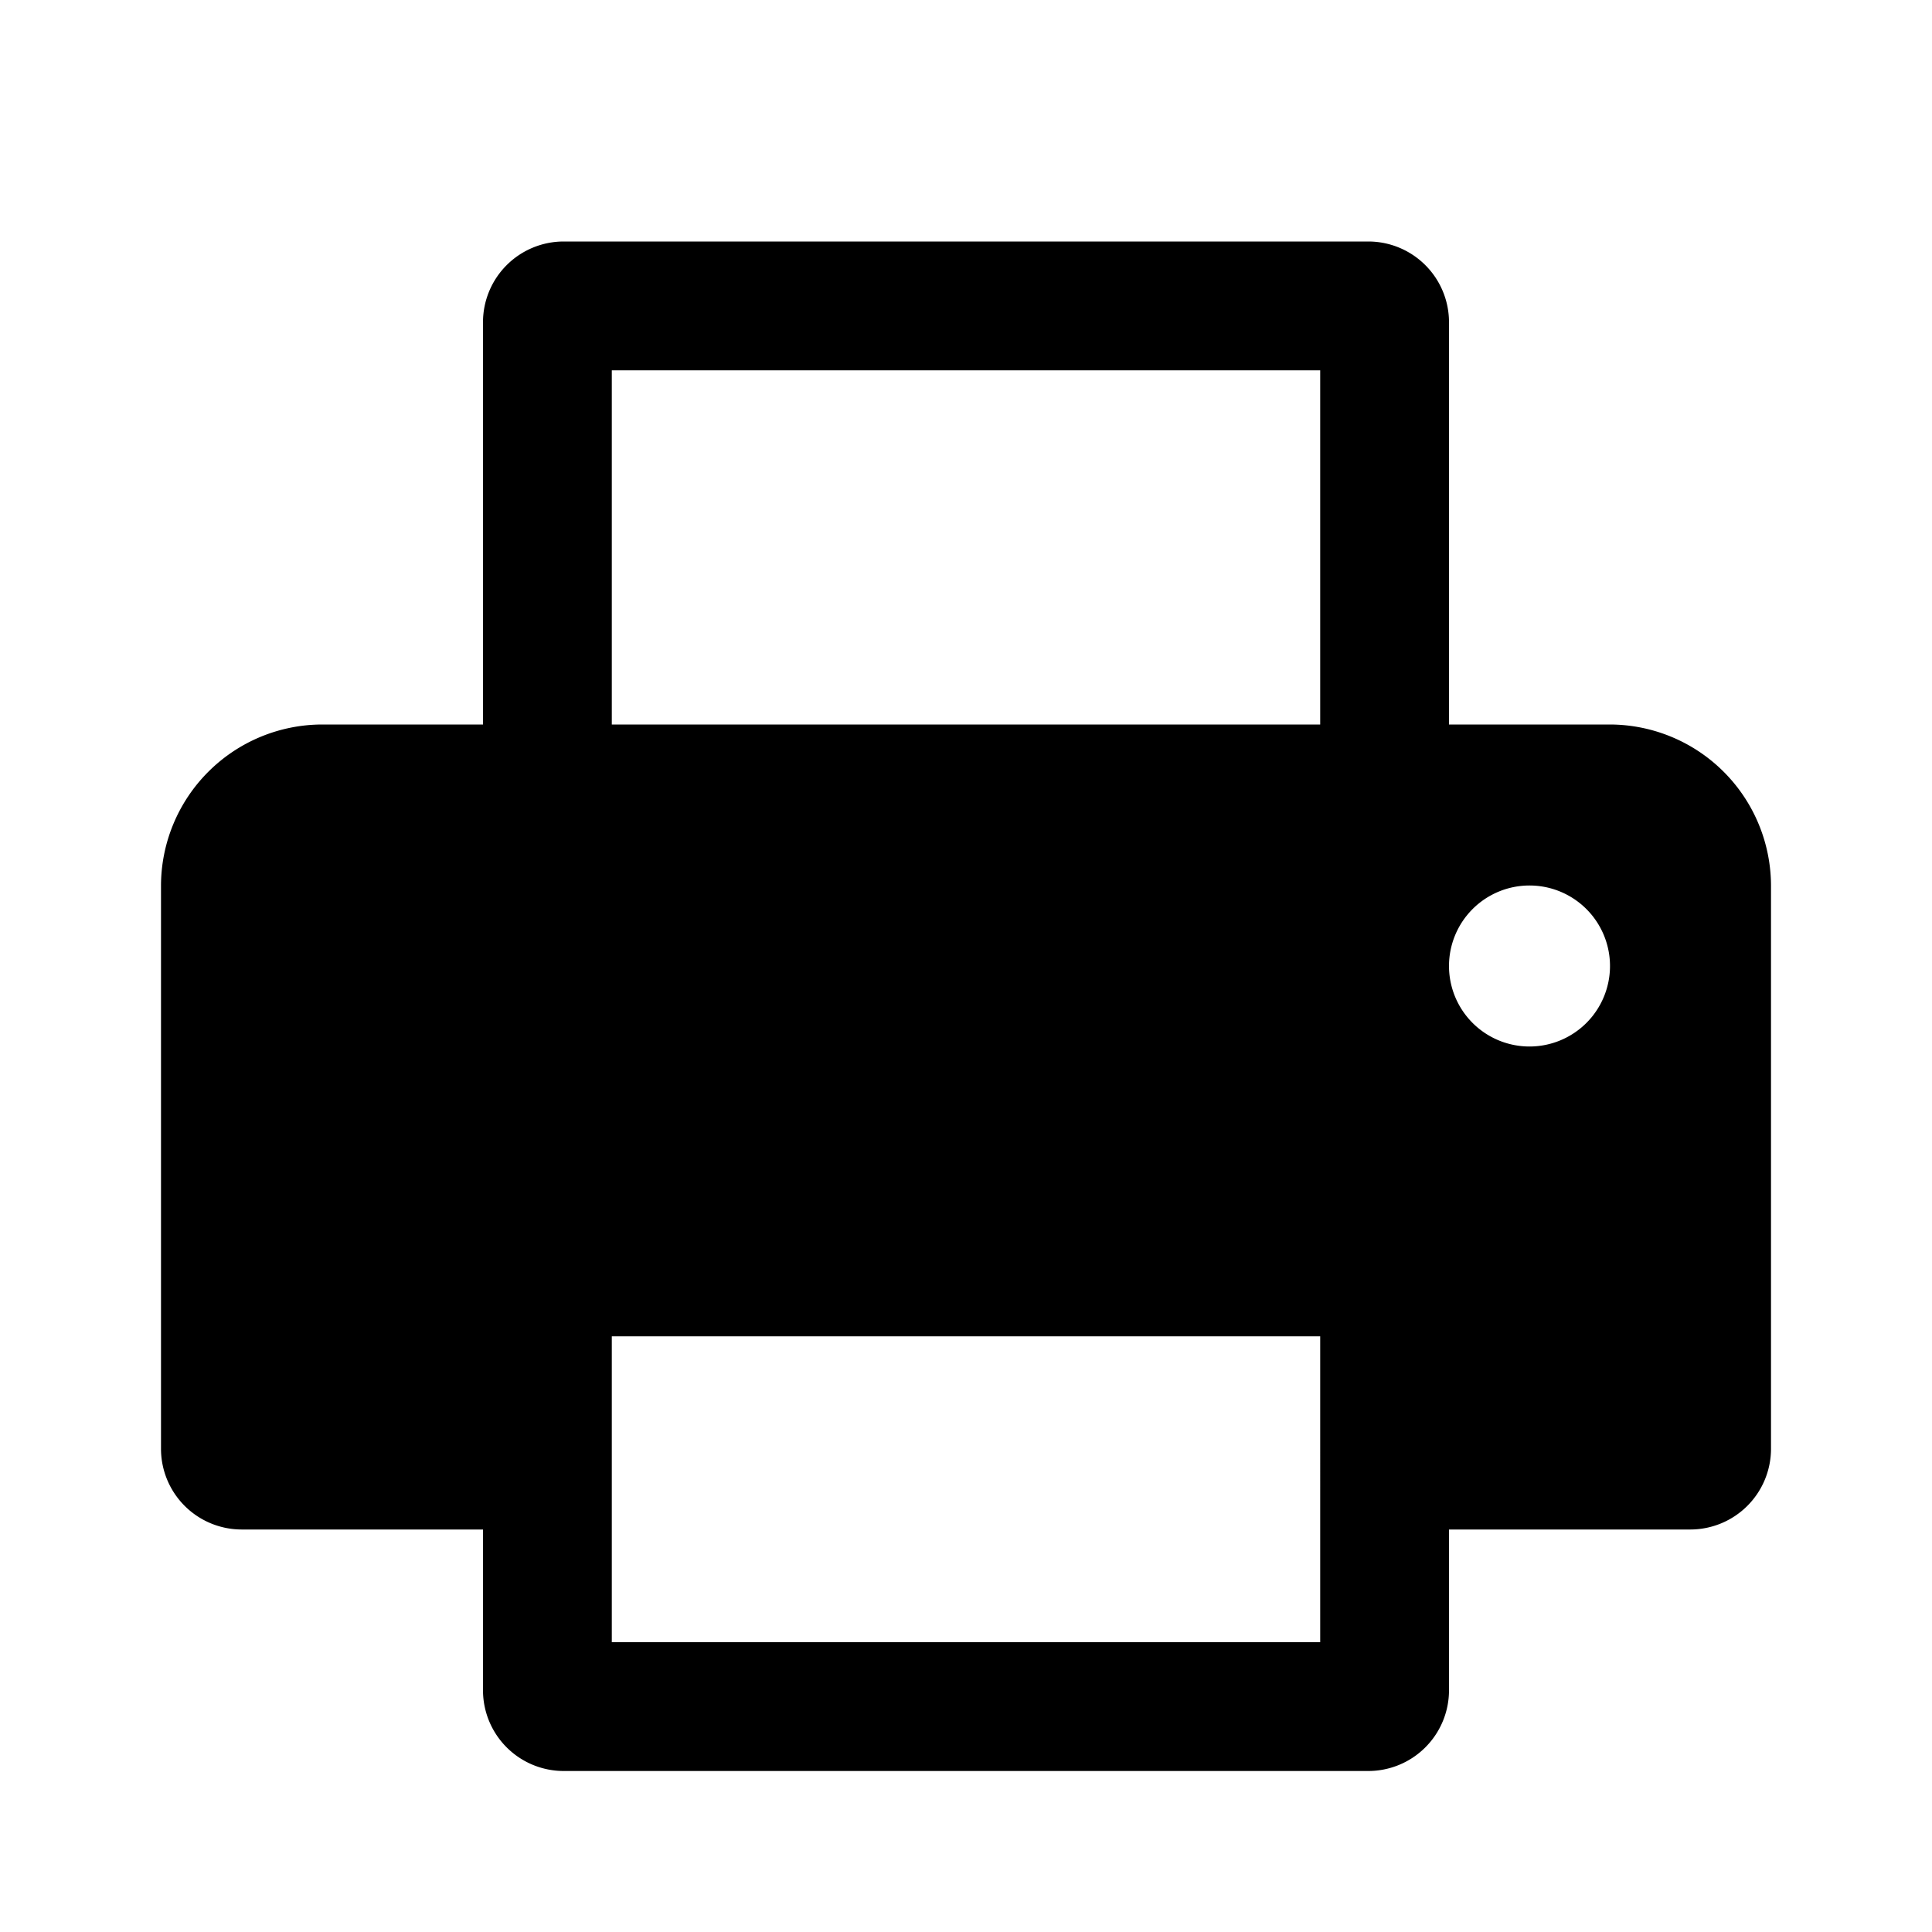 <svg xmlns="http://www.w3.org/2000/svg" viewBox="0 0 24 24"><path class="cls-2" d="M20,9H18V4a1.003,1.003,0,0,0-1-1H7A1.003,1.003,0,0,0,6,4V9H4a2.006,2.006,0,0,0-2,2v7a1.003,1.003,0,0,0,1,1H6v2a1.003,1.003,0,0,0,1,1H17a1.003,1.003,0,0,0,1-1V19h3a1.003,1.003,0,0,0,1-1V11A2.006,2.006,0,0,0,20,9ZM16.4,20.4H7.6V16.6h8.8Zm0-11.4H7.6V4.6h8.8ZM19,13a1,1,0,1,1,1-1A1,1,0,0,1,19,13Z"/></svg>
